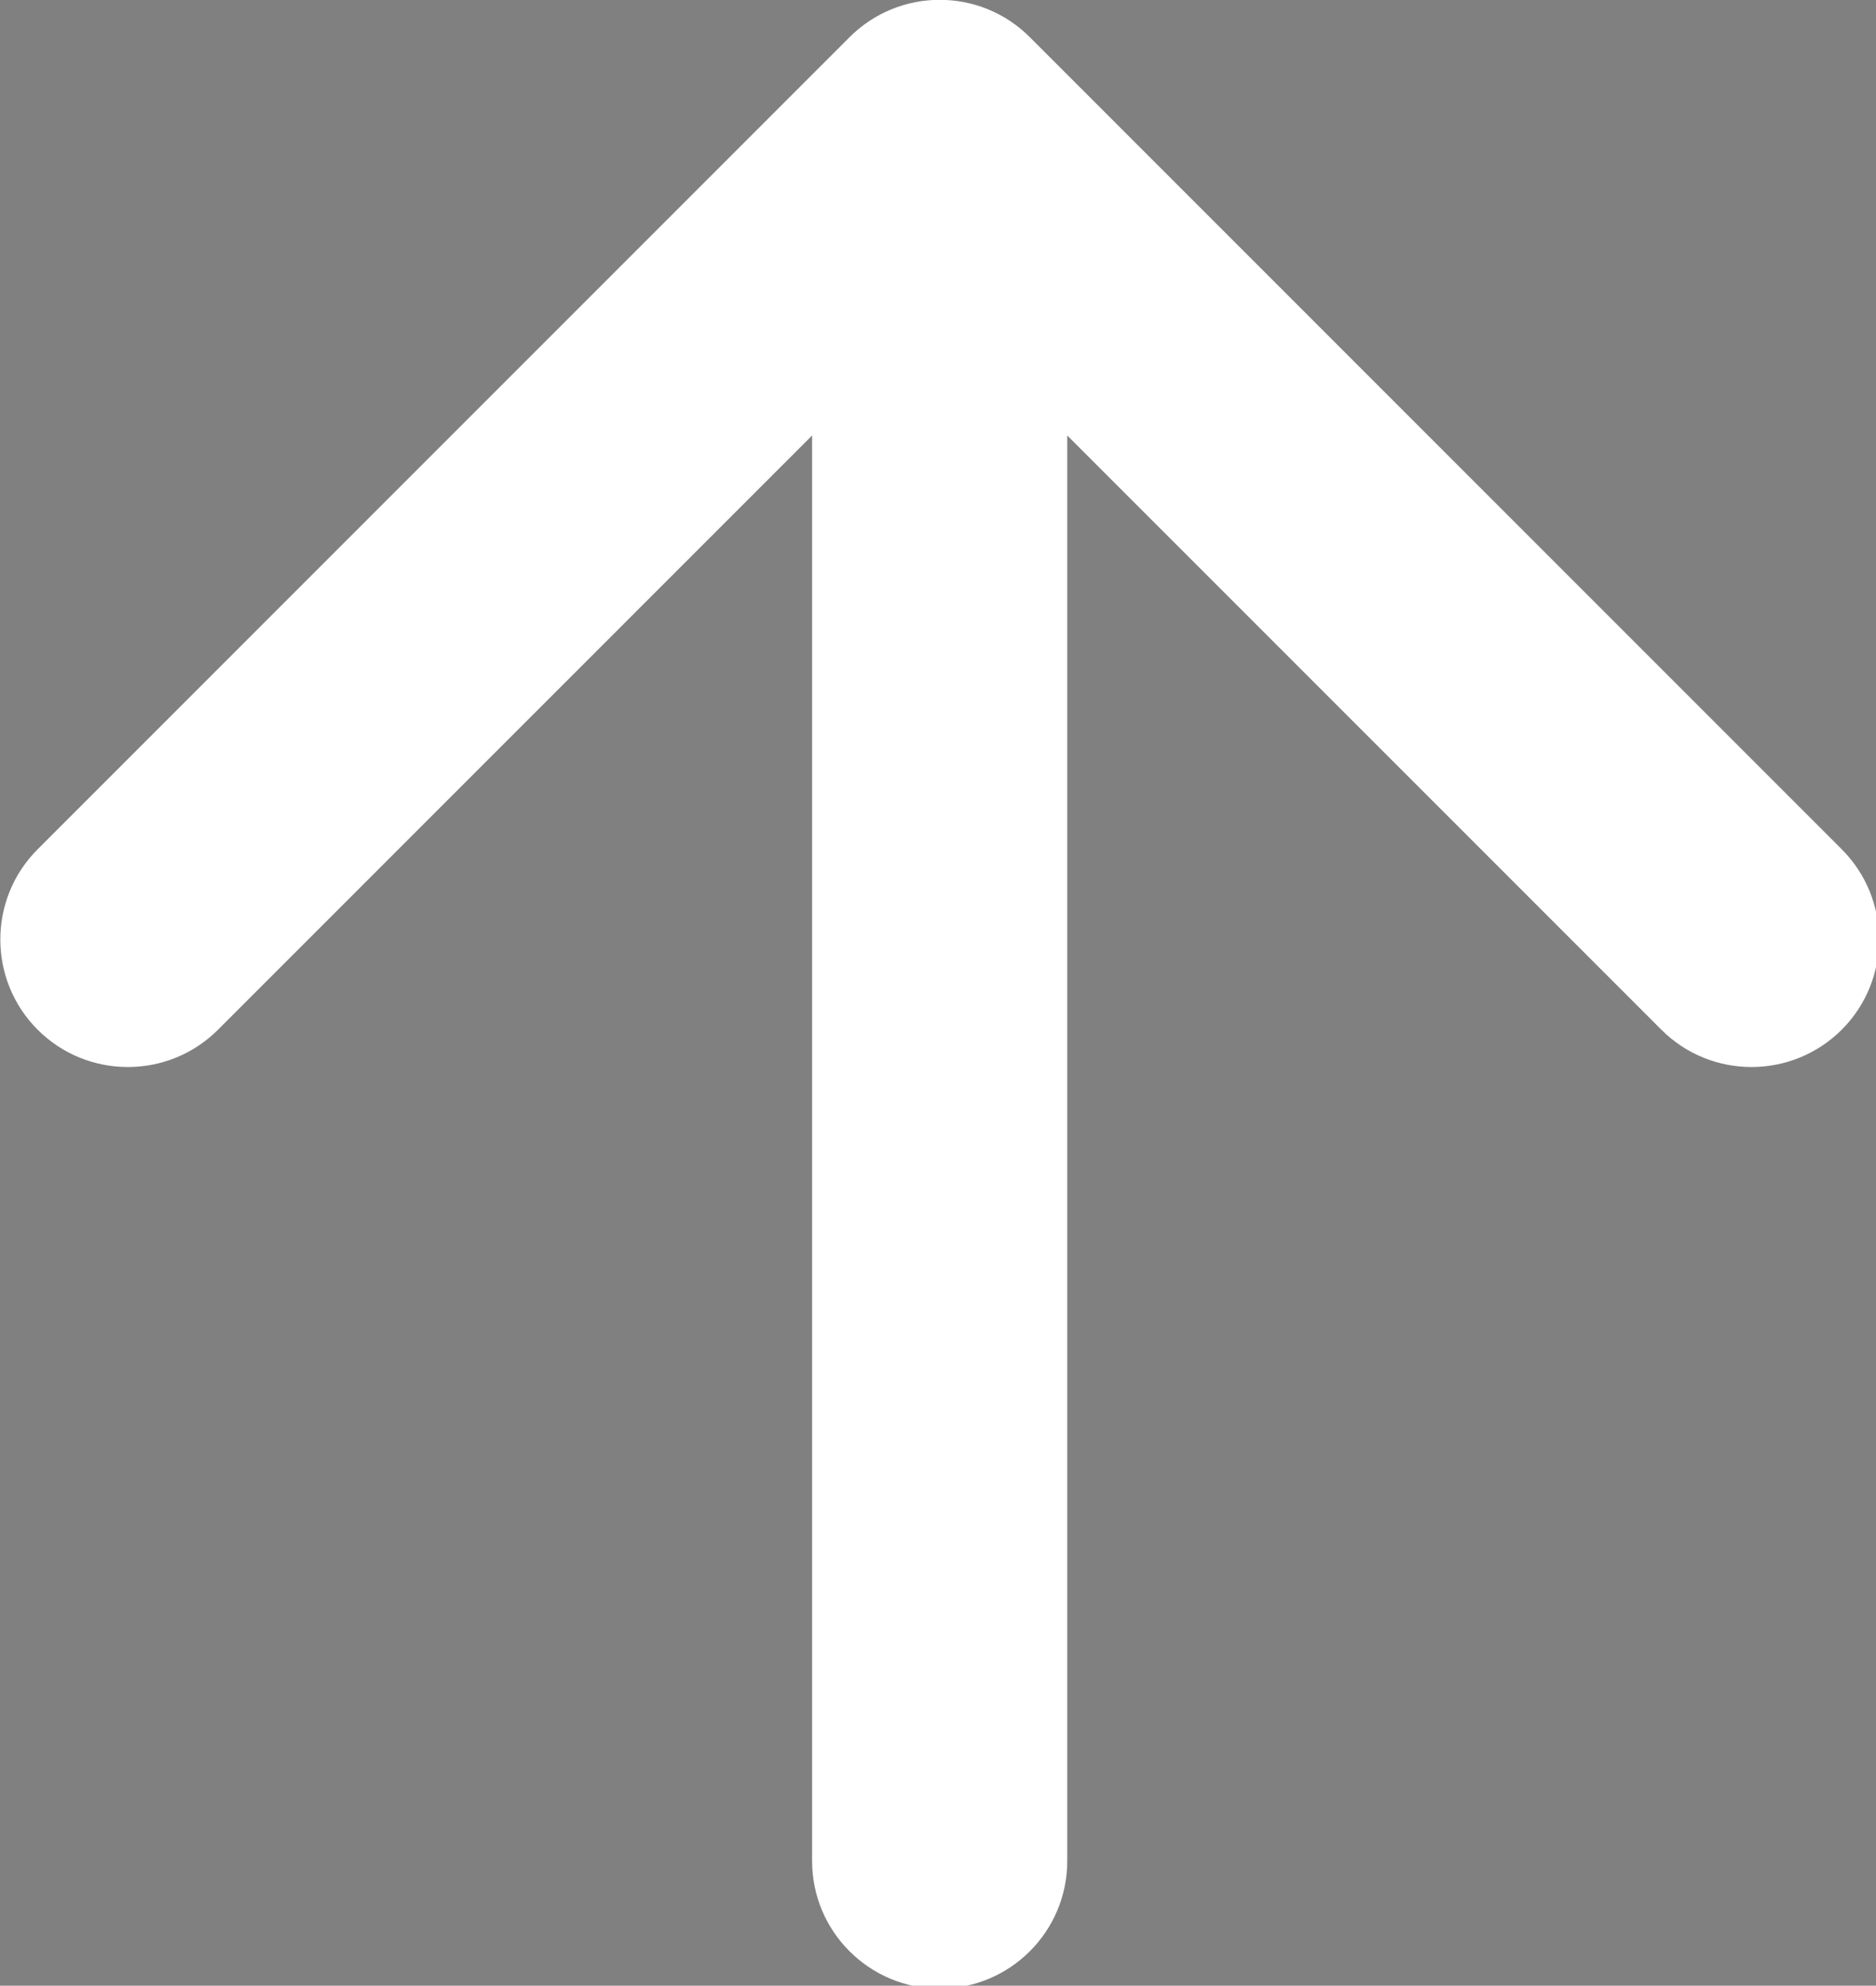 <?xml version="1.0" encoding="UTF-8" standalone="no"?>
<!-- Created with Inkscape (http://www.inkscape.org/) -->

<svg
   width="3.897mm"
   height="4.124mm"
   viewBox="0 0 3.897 4.124"
   version="1.1"
   id="svg5"
   inkscape:version="1.1.2 (b8e25be833, 2022-02-05)"
   sodipodi:docname="arrow_up_white.svg"
   xmlns:inkscape="http://www.inkscape.org/namespaces/inkscape"
   xmlns:sodipodi="http://sodipodi.sourceforge.net/DTD/sodipodi-0.dtd"
   xmlns:xlink="http://www.w3.org/1999/xlink"
   xmlns="http://www.w3.org/2000/svg"
   xmlns:svg="http://www.w3.org/2000/svg">
  <rect x="0" y="0" width="3.897" height="4.124" fill="#808080" stroke="none"/>
  <sodipodi:namedview
     id="namedview7"
     pagecolor="#ffffff"
     bordercolor="#666666"
     borderopacity="1.0"
     inkscape:pageshadow="2"
     inkscape:pageopacity="0.0"
     inkscape:pagecheckerboard="0"
     inkscape:document-units="mm"
     showgrid="false"
     inkscape:zoom="2.829349"
     inkscape:cx="-155.86624"
     inkscape:cy="46.123684"
     inkscape:window-width="2400"
     inkscape:window-height="1261"
     inkscape:window-x="-4809"
     inkscape:window-y="-49"
     inkscape:window-maximized="1"
     inkscape:current-layer="layer1" />
  <defs
     id="defs2" />
  <g
     inkscape:label="Ebene 1"
     inkscape:groupmode="layer"
     id="layer1"
     transform="translate(-164.88,-115.392)">
    <g
       inkscape:label="Ebene 1"
       id="layer1-3"
       transform="translate(98.659,28.682)">
      <rect
         style="opacity:0.002;fill:#000000;stroke-width:12.226;stroke-linecap:round;stroke-linejoin:round"
         id="rect857"
         width="11.968"
         height="9.704"
         x="37.046"
         y="148.003" />
      <rect
         style="opacity:0.002;fill:#000000;stroke-width:12.226;stroke-linecap:round;stroke-linejoin:round"
         id="rect859"
         width="5.902"
         height="5.125"
         x="43.113"
         y="152.582" />
      <rect
         style="opacity:0.002;fill:#000000;fill-opacity:1;stroke-width:12.226;stroke-linecap:round;stroke-linejoin:round"
         id="rect861"
         width="12.2"
         height="10.993"
         x="35.591"
         y="147.226" />
      <use
         id="use1233"
         inkscape:spray-origin="#rect861"
         xlink:href="#rect861"
         x="0"
         y="0"
         width="100%"
         height="100%"
         transform="translate(-1.674,-1.751)" />
      <use
         id="use1235"
         inkscape:spray-origin="#rect861"
         xlink:href="#rect861"
         x="0"
         y="0"
         width="100%"
         height="100%"
         transform="translate(1.31,1.667)" />
      <rect
         style="opacity:0.002;fill:#000000;fill-opacity:1;stroke-width:12.226;stroke-linecap:round;stroke-linejoin:round"
         id="rect1370"
         width="15.787"
         height="12.663"
         x="33.475"
         y="145.358" />
      <rect
         style="opacity:0.002;fill:#000000;fill-opacity:1;fill-rule:nonzero;stroke:#000000;stroke-width:12.226;stroke-linecap:round;stroke-linejoin:round;stroke-opacity:1"
         id="rect2057"
         width="18.983"
         height="13.326"
         x="29.597"
         y="141.183" />
      <g
         style="fill:none"
         id="g3216"
         transform="matrix(-0.265,0,0,-0.265,59.47,132.934)">
        <path
           d="m 11,7.828 -4.657,4.657 c -0.39,0.391 -1.024,0.391 -1.414,0 -0.39,-0.391 -0.39,-1.024 0,-1.414 L 11.293,4.707 c 0.391,-0.391 1.024,-0.391 1.414,0 L 19.071,11.071 c 0.39,0.391 0.39,1.024 0,1.414 -0.391,0.391 -1.024,0.391 -1.414,0 L 13,7.828 V 19 c 0,0.552 -0.448,1 -1,1 -0.552,0 -1,-0.448 -1,-1 z"
           fill="#ffffff"
           id="path3207" />
      </g>
    </g>
    <g
       style="fill:#ffffff"
       id="g1026"
       transform="matrix(0.265,0,0,0.265,164.712,115.282)">
      <path
         d="M 7,3.828 2.343,8.485 c -0.39,0.39 -1.024,0.39 -1.414,0 -0.39,-0.39 -0.39,-1.024 0,-1.414 L 7.293,0.707 c 0.391,-0.391 1.024,-0.391 1.414,0 L 15.071,7.071 c 0.39,0.39 0.39,1.024 0,1.414 -0.391,0.39 -1.024,0.39 -1.414,0 L 9,3.828 9,15 c 0,0.552 -0.448,1 -1,1 -0.552,0 -1,-0.448 -1,-1 z"
         fill="#70e61c"
         id="path1017"
         style="fill:#ffffff" />
    </g>
  </g>
</svg>
